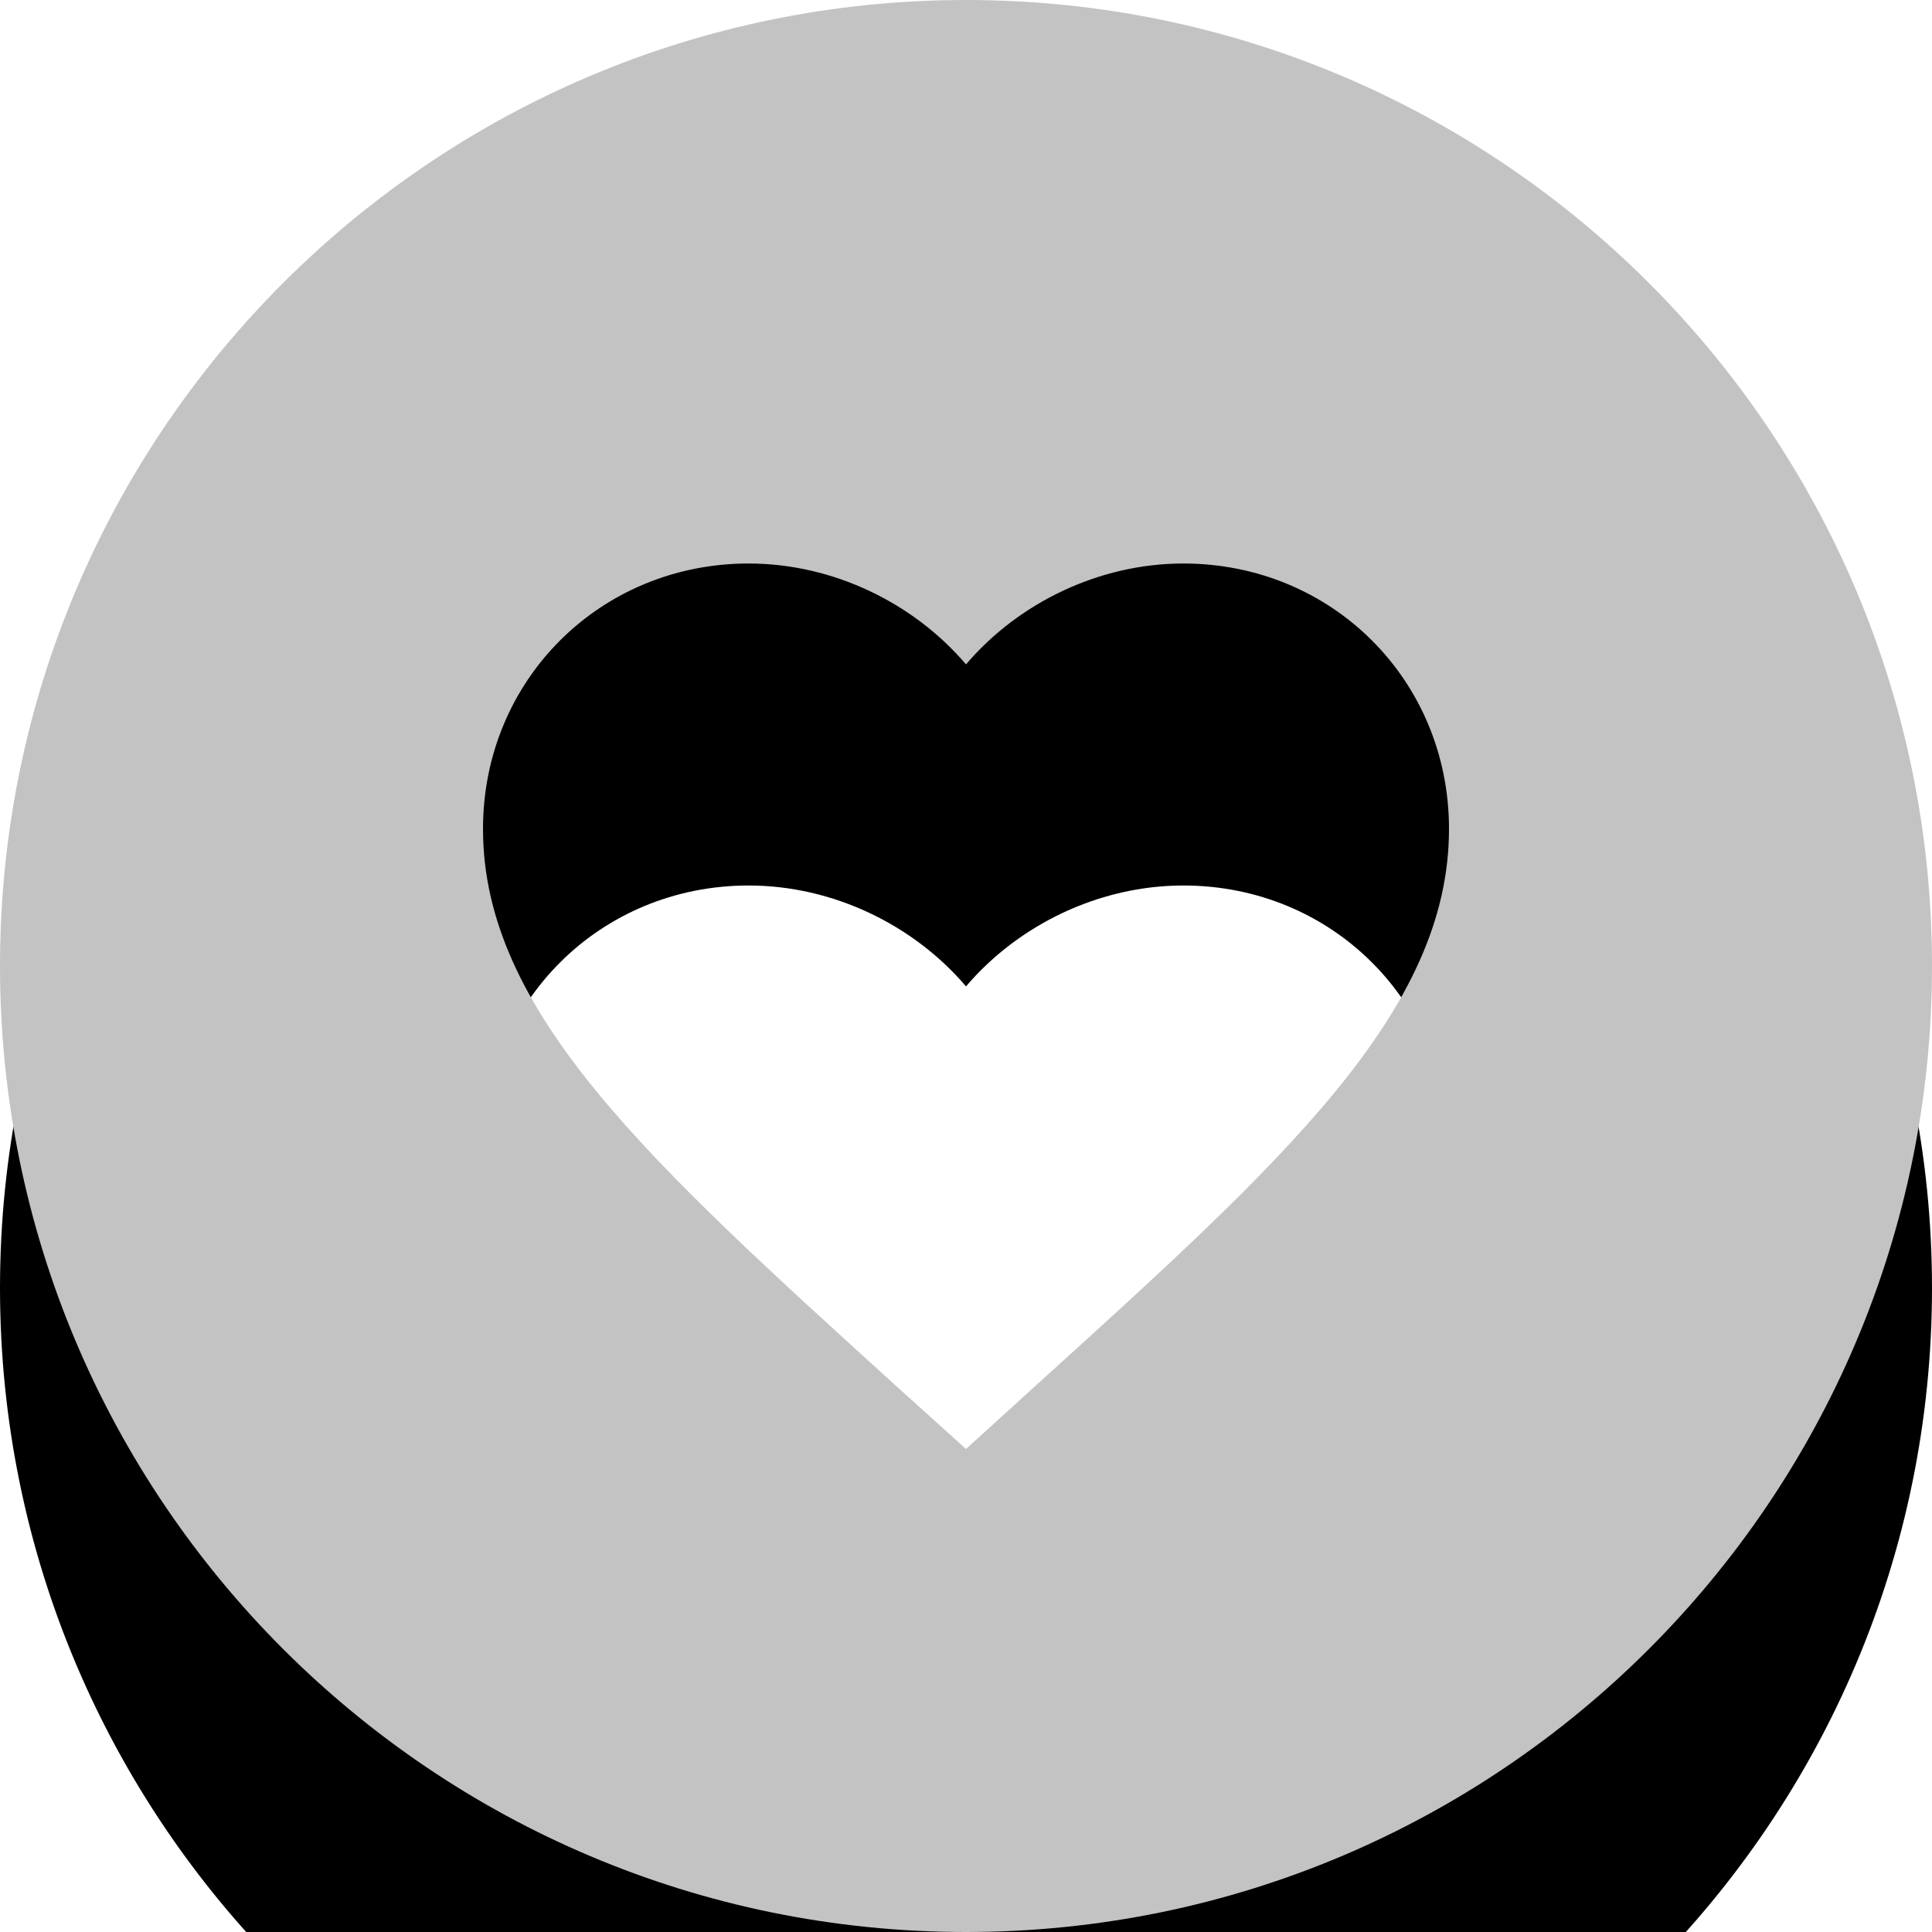 <svg width="24px" height="24px" viewBox="0 0 24 24" version="1.1" xmlns="http://www.w3.org/2000/svg"
    xmlns:xlink="http://www.w3.org/1999/xlink">
    <defs>
        <path
            d="M12,0 C18.624,0 24,5.376 24,12 C24,18.624 18.624,24 12,24 C5.376,24 0,18.624 0,12 C0,5.376 5.376,0 12,0 Z M14.7,7 C13.656,7 12.654,7.486 12,8.253 C11.346,7.486 10.344,7 9.3,7 C7.452,7 6,8.451 6,10.297 C6,12.563 8.04,14.409 11.13,17.215 L12,18 L12.87,17.209 C15.96,14.409 18,12.563 18,10.297 C18,8.451 16.548,7 14.7,7 Z"
            id="path-hplukpn1n2-1"></path>
        <filter x="-70.8%" y="-54.2%" width="241.7%" height="241.7%" filterUnits="objectBoundingBox"
            id="filter-hplukpn1n2-2">
            <feOffset dx="0" dy="4" in="SourceAlpha" result="shadowOffsetOuter1"></feOffset>
            <feGaussianBlur stdDeviation="5" in="shadowOffsetOuter1" result="shadowBlurOuter1"></feGaussianBlur>
            <feColorMatrix values="0 0 0 0 0   0 0 0 0 0   0 0 0 0 0  0 0 0 0.1 0" type="matrix" in="shadowBlurOuter1">
            </feColorMatrix>
        </filter>
    </defs>
    <g id="Wishlist" stroke="none" stroke-width="1" fill="none" fill-rule="evenodd">
        <g id="Destinations-you-want-to-go" transform="translate(-194, -596)">
            <g id="Card" transform="translate(19, 202)">
                <g id="Group" transform="translate(0, 0)">
                    <g id="options" transform="translate(0, 378)">
                        <g id="want-to-go" transform="translate(152, 16)">
                            <g id="Shape" transform="translate(23, 0)">
                                <use fill="black" fill-opacity="1" filter="url(#filter-hplukpn1n2-2)"
                                    xlink:href="#path-hplukpn1n2-1"></use>
                                <use fill="#C3C3C3" fill-rule="evenodd" xlink:href="#path-hplukpn1n2-1"></use>
                            </g>
                        </g>
                    </g>
                </g>
            </g>
        </g>
    </g>
</svg>